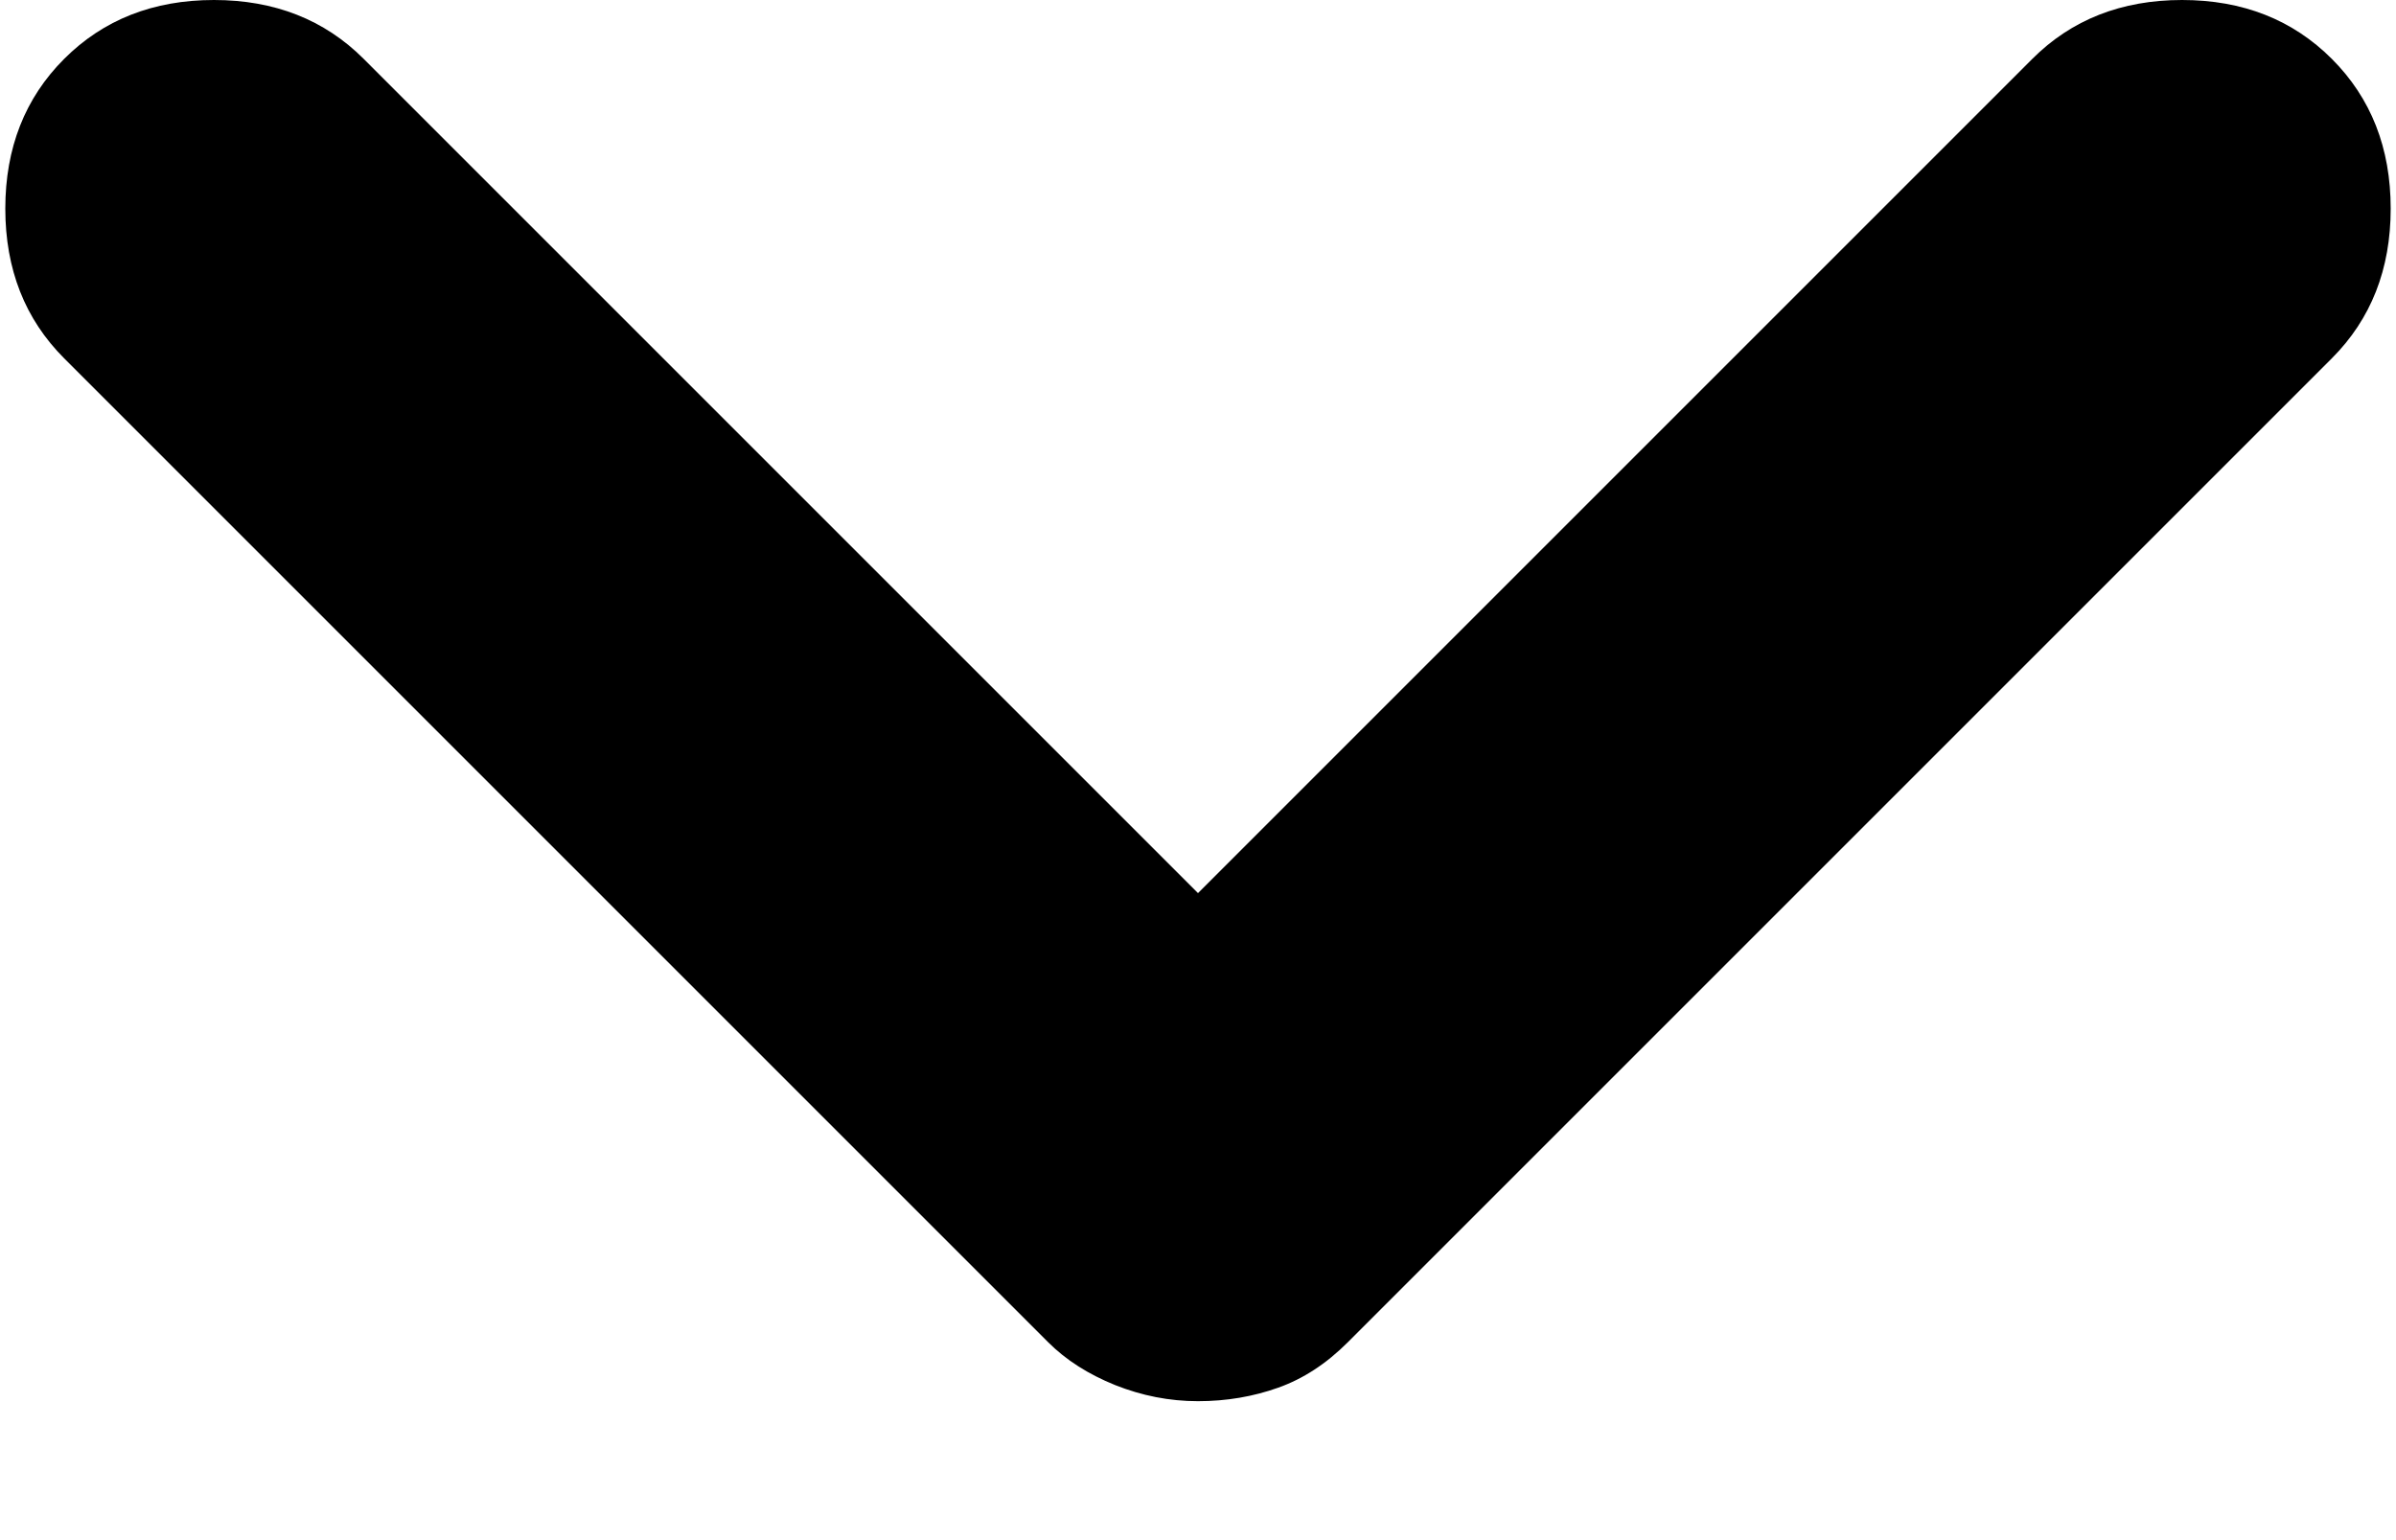 <svg width="14" height="9" viewBox="0 0 14 9" fill="none" xmlns="http://www.w3.org/2000/svg">
<path d="M7 8.188C6.833 8.188 6.672 8.156 6.516 8.094C6.36 8.031 6.229 7.948 6.125 7.844L0.375 2.094C0.146 1.865 0.031 1.573 0.031 1.219C0.031 0.865 0.146 0.573 0.375 0.344C0.604 0.115 0.896 0 1.25 0C1.604 0 1.896 0.115 2.125 0.344L7 5.219L11.875 0.344C12.104 0.115 12.396 0 12.75 0C13.104 0 13.396 0.115 13.625 0.344C13.854 0.573 13.969 0.865 13.969 1.219C13.969 1.573 13.854 1.865 13.625 2.094L7.875 7.844C7.75 7.969 7.615 8.057 7.469 8.109C7.323 8.161 7.167 8.188 7 8.188Z" fill="black"/>
</svg>
